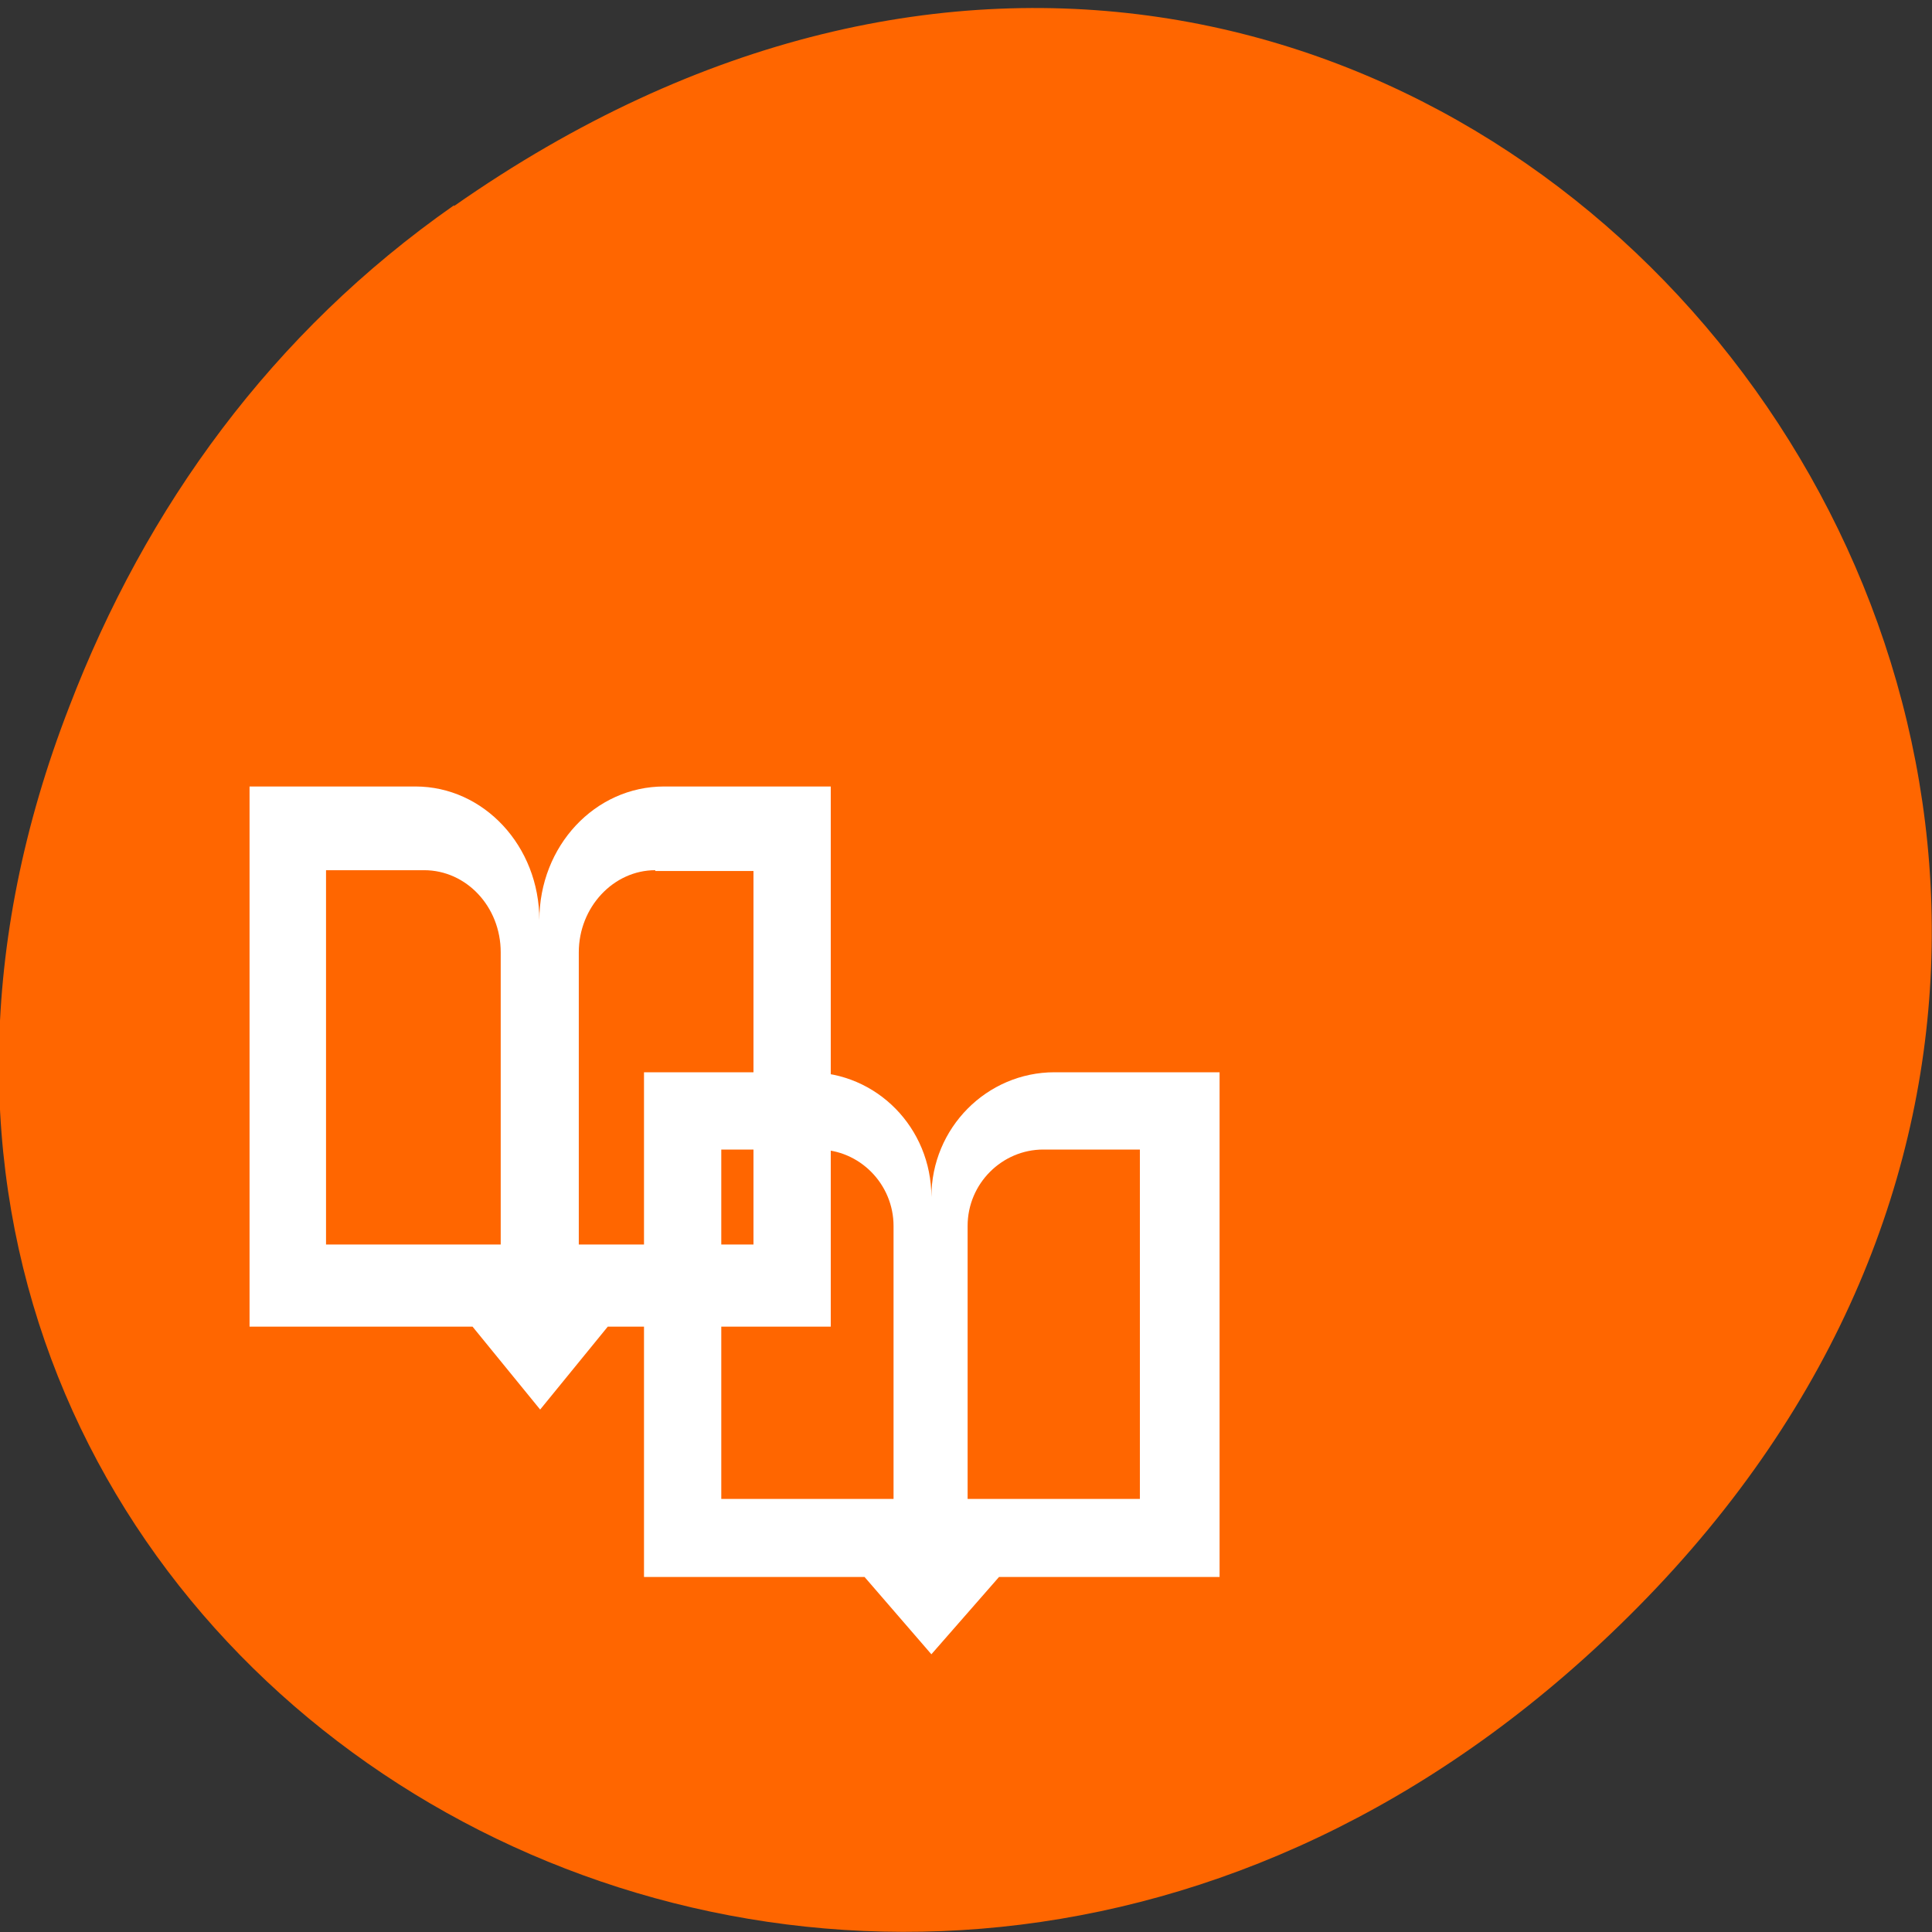 <svg xmlns="http://www.w3.org/2000/svg" viewBox="0 0 24 24"><rect x="0" y="0" width="24" height="24" fill="#333333" stroke="none"/><path d="m 5.64 2.56 c 12.27 -8.59 24.71 7.28 14.71 17.4 c -9.42 9.54 -24.1 0.7 -19.49 -11.18 c 0.95 -2.48 2.52 -4.65 4.78 -6.23" style="fill:#f60"/><g style="fill:#fff;fill-rule:evenodd"><path d="m 8 13.32 v 6.27 h 2.74 l 0.83 0.96 l 0.84 -0.96 h 2.74 v -6.27 h -2.05 c -0.84 0 -1.53 0.69 -1.53 1.55 c 0 -0.86 -0.68 -1.55 -1.52 -1.55 m -1.09 0.96 h 1.2 c 0.52 0 0.94 0.43 0.94 0.95 v 3.39 h -2.14 v -4.34 m 4 0 h 1.2 v 4.34 h -2.14 v -3.39 c 0 -0.53 0.43 -0.95 0.94 -0.95"/><path d="m 3.1 9.77 v 6.71 h 2.77 l 0.84 1.03 l 0.84 -1.03 h 2.77 v -6.71 h -2.07 c -0.86 0 -1.55 0.74 -1.55 1.66 c 0 -0.92 -0.69 -1.66 -1.54 -1.66 m -1.11 1.04 h 1.22 c 0.52 0 0.95 0.45 0.95 1.02 v 3.63 h -2.17 m 4.09 -4.64 h 1.22 v 4.64 h -2.17 v -3.63 c 0 -0.56 0.43 -1.02 0.95 -1.02"/></g></svg>